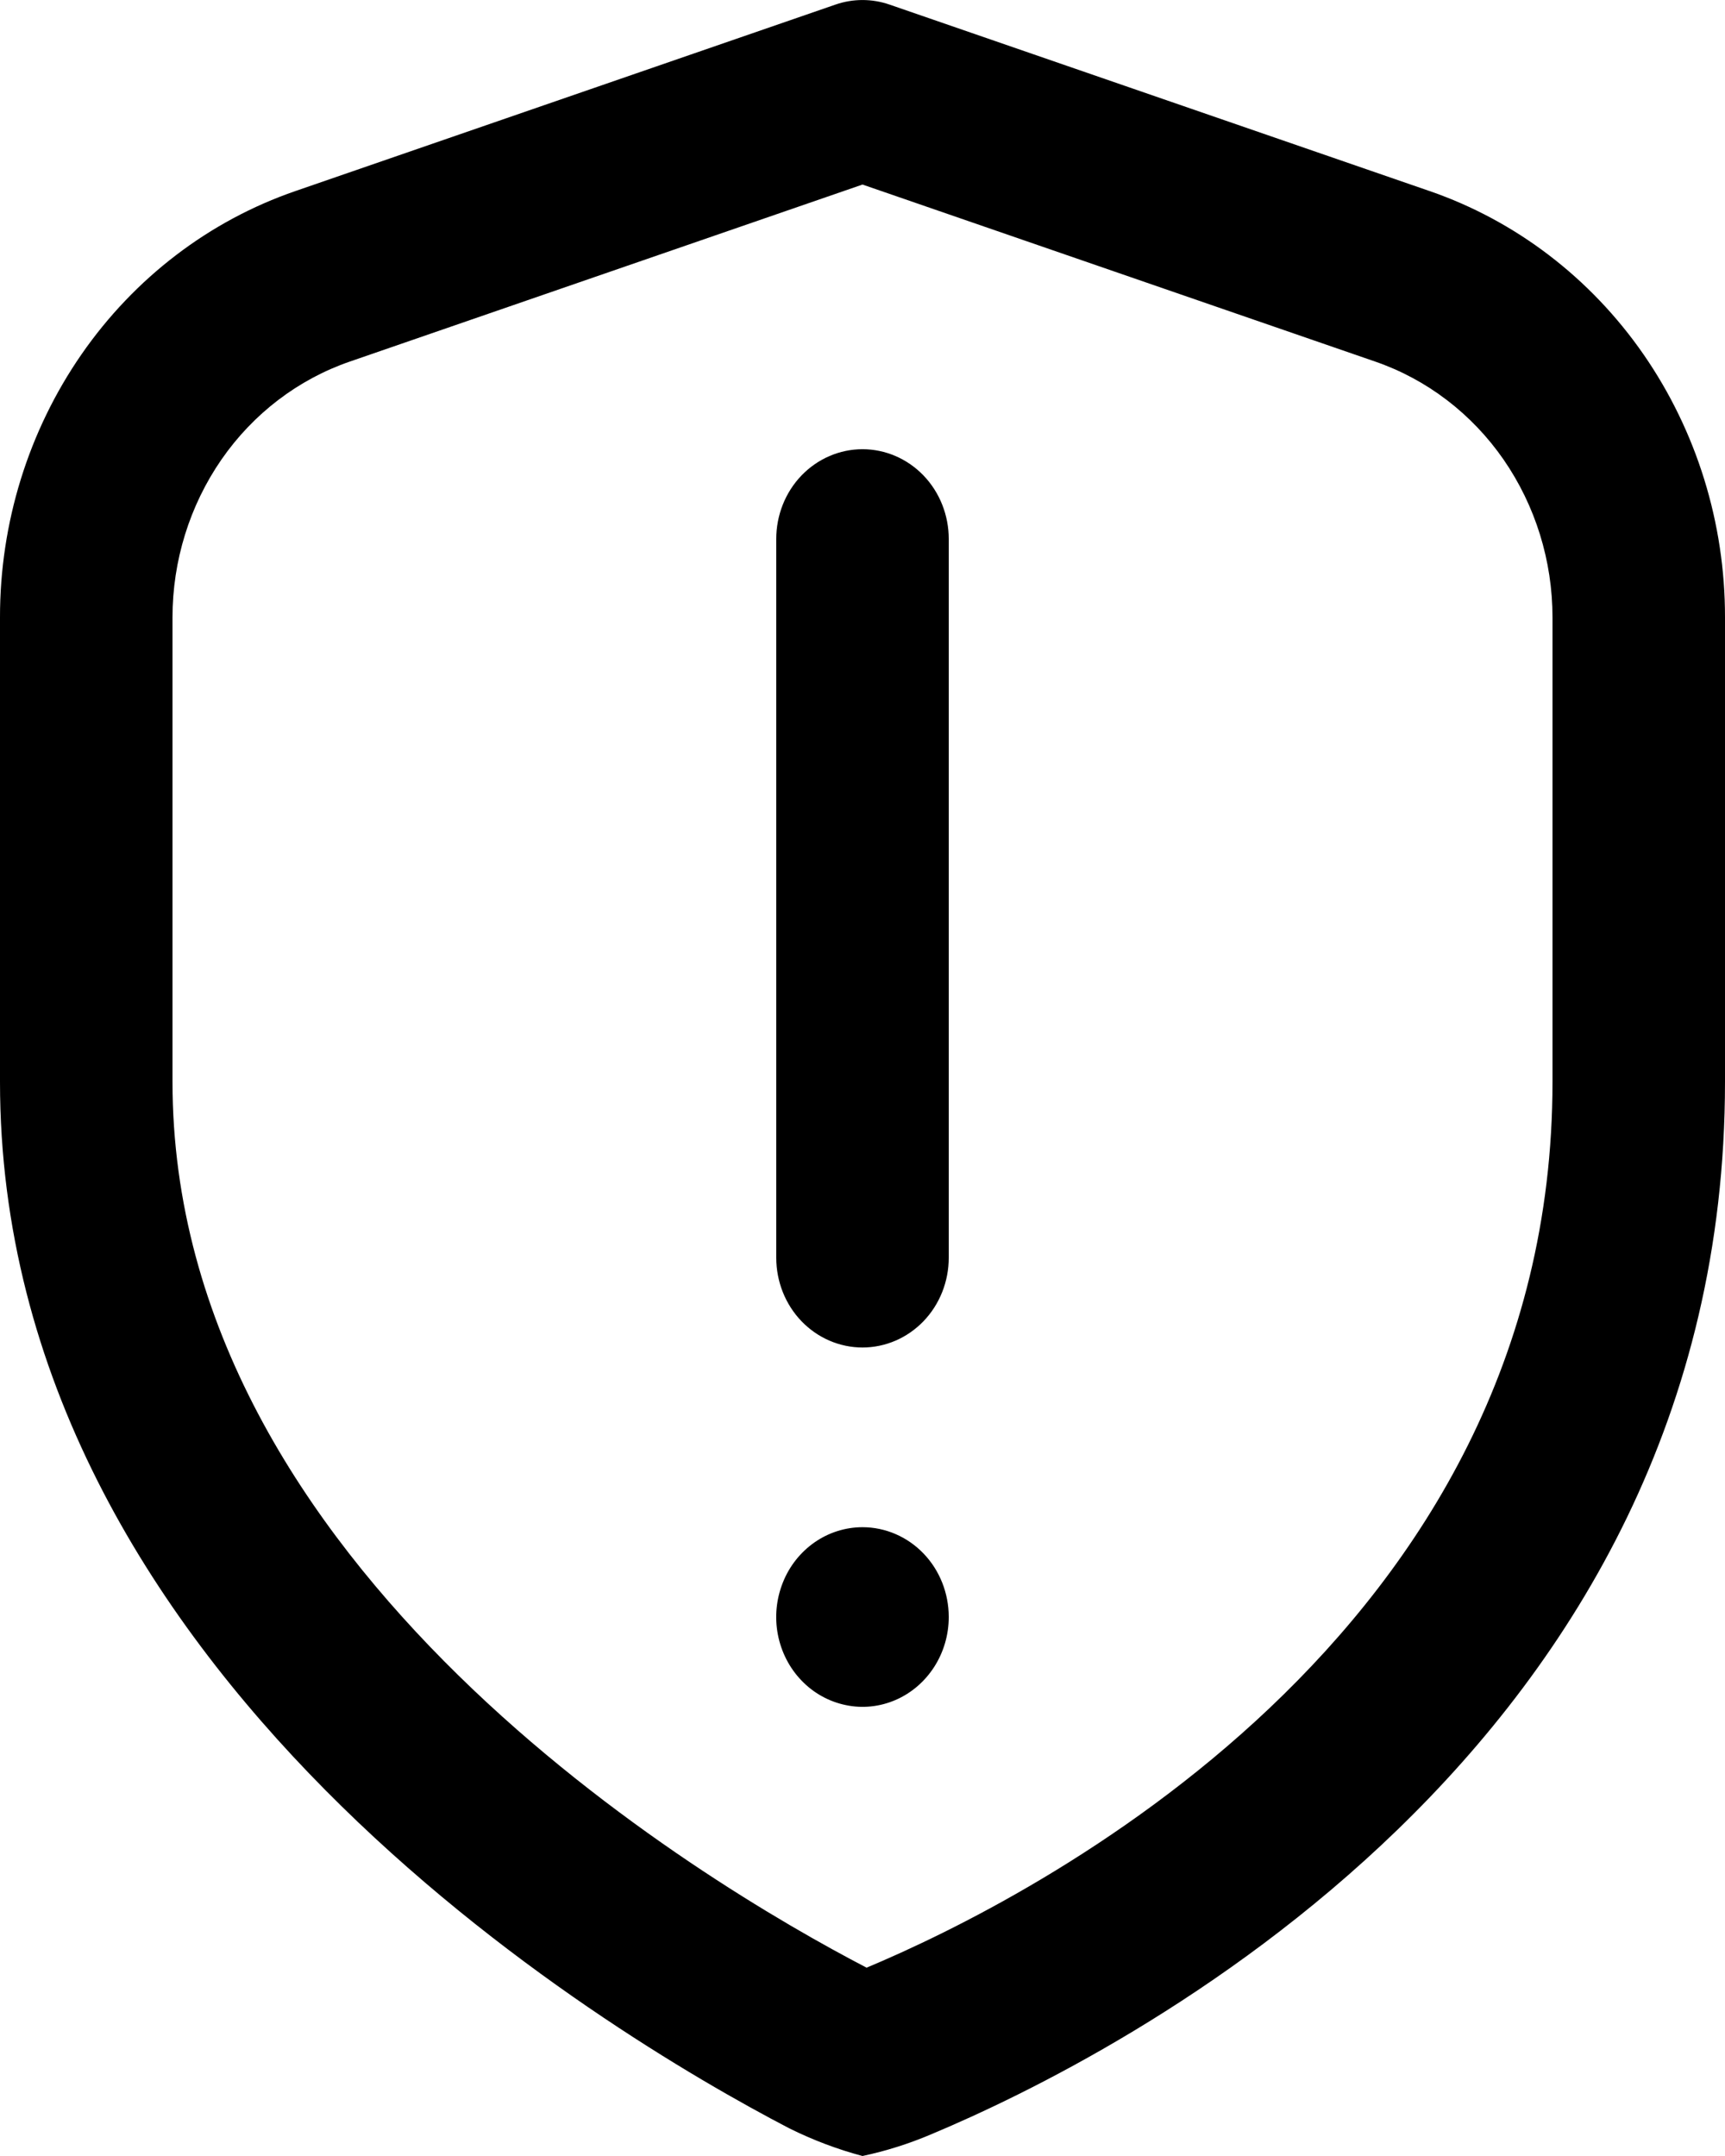 <svg width="16" height="20" viewBox="0 0 16 20" fill="none" xmlns="http://www.w3.org/2000/svg">
<path d="M8 12.5C7.788 12.5 7.584 12.412 7.434 12.256C7.284 12.1 7.2 11.888 7.2 11.667V5C7.2 4.779 7.284 4.567 7.434 4.411C7.584 4.255 7.788 4.167 8 4.167C8.212 4.167 8.416 4.255 8.566 4.411C8.716 4.567 8.8 4.779 8.8 5V11.667C8.8 11.888 8.716 12.1 8.566 12.256C8.416 12.412 8.212 12.5 8 12.5ZM8.634 19.8C10.362 19.077 16 16.233 16 10.036V5.727C16.001 4.851 15.736 3.998 15.244 3.287C14.752 2.577 14.057 2.047 13.259 1.772L8.252 0.043C8.089 -0.014 7.911 -0.014 7.748 0.043L2.741 1.772C1.942 2.047 1.248 2.577 0.756 3.287C0.264 3.998 -0.001 4.851 2.222e-06 5.727V10.036C2.222e-06 15.504 5.604 18.849 7.322 19.744C7.54 19.852 7.767 19.938 8 20C8.217 19.954 8.429 19.887 8.634 19.8ZM12.755 3.354C13.234 3.519 13.651 3.837 13.946 4.263C14.241 4.69 14.4 5.202 14.4 5.727V10.036C14.4 15.188 9.53 17.628 8.038 18.253C6.527 17.467 1.6 14.549 1.6 10.036V5.727C1.6 5.202 1.759 4.69 2.054 4.263C2.349 3.837 2.766 3.519 3.245 3.354L8 1.712L12.755 3.354ZM8 14.167C7.842 14.167 7.687 14.216 7.556 14.307C7.424 14.399 7.321 14.529 7.261 14.681C7.2 14.834 7.184 15.001 7.215 15.163C7.246 15.324 7.322 15.473 7.434 15.589C7.546 15.706 7.689 15.785 7.844 15.817C7.999 15.85 8.16 15.833 8.306 15.77C8.452 15.707 8.577 15.6 8.665 15.463C8.753 15.326 8.8 15.165 8.8 15C8.8 14.779 8.716 14.567 8.566 14.411C8.416 14.255 8.212 14.167 8 14.167Z" fill="black"/>
</svg>
